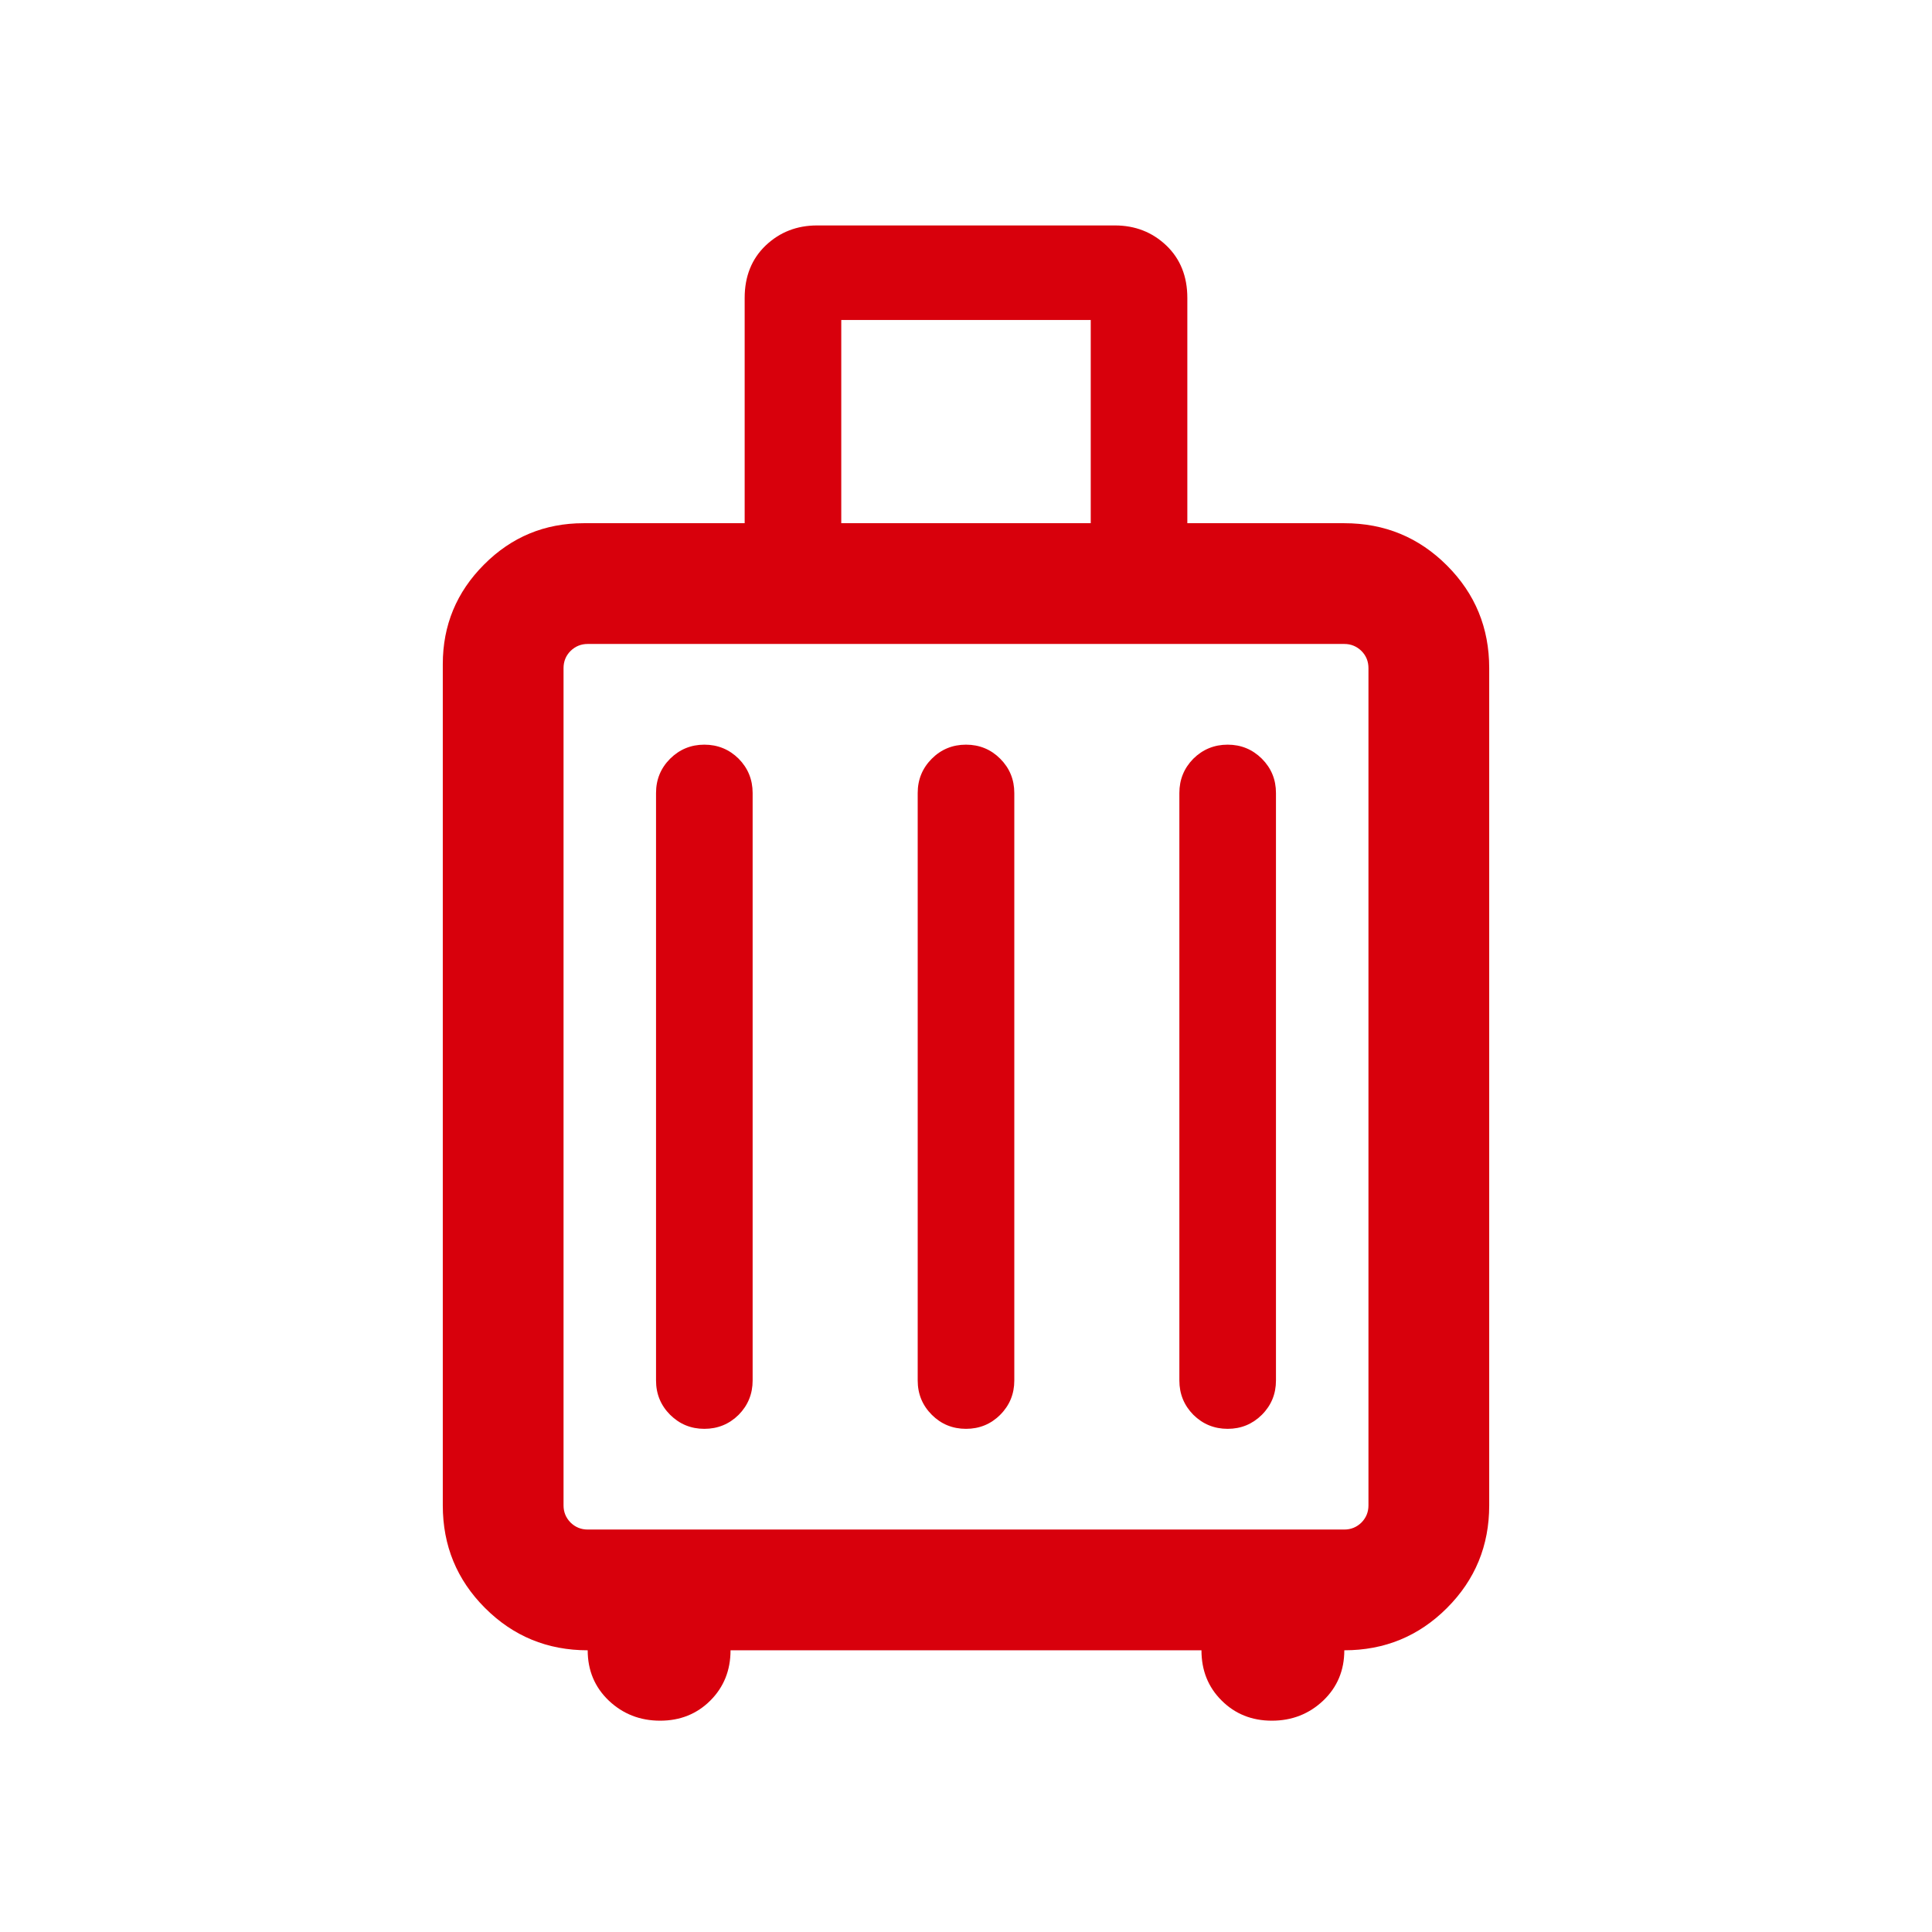 <svg width="16" height="16" viewBox="0 0 16 16" fill="none" xmlns="http://www.w3.org/2000/svg">
<path d="M4.867 13.667C4.533 13.667 4.25 13.55 4.017 13.317C3.783 13.083 3.667 12.8 3.667 12.467V5.5C3.667 5.178 3.781 4.903 4.009 4.675C4.236 4.447 4.511 4.333 4.833 4.333H6.167V2.467C6.167 2.289 6.225 2.144 6.341 2.033C6.458 1.922 6.6 1.867 6.767 1.867H9.233C9.4 1.867 9.542 1.922 9.659 2.033C9.775 2.144 9.833 2.289 9.833 2.467V4.333H11.133C11.467 4.333 11.75 4.45 11.983 4.683C12.217 4.917 12.333 5.2 12.333 5.533V12.467C12.333 12.8 12.217 13.083 11.983 13.317C11.75 13.55 11.467 13.667 11.133 13.667C11.133 13.833 11.075 13.972 10.959 14.083C10.842 14.194 10.7 14.25 10.533 14.25C10.367 14.25 10.228 14.194 10.117 14.083C10.005 13.972 9.95 13.833 9.95 13.667H6.05C6.05 13.833 5.994 13.972 5.883 14.083C5.772 14.194 5.633 14.25 5.467 14.25C5.3 14.25 5.158 14.194 5.041 14.083C4.925 13.972 4.867 13.833 4.867 13.667ZM6.967 4.333H9.033V2.65H6.967V4.333ZM4.867 12.667H11.133C11.189 12.667 11.236 12.647 11.275 12.609C11.314 12.569 11.333 12.522 11.333 12.467V5.533C11.333 5.478 11.314 5.43 11.275 5.391C11.236 5.353 11.189 5.333 11.133 5.333H4.867C4.811 5.333 4.764 5.353 4.725 5.391C4.686 5.43 4.667 5.478 4.667 5.533V12.467C4.667 12.522 4.686 12.569 4.725 12.609C4.764 12.647 4.811 12.667 4.867 12.667ZM5.433 11.433C5.433 11.544 5.472 11.639 5.55 11.717C5.628 11.794 5.722 11.833 5.833 11.833C5.944 11.833 6.039 11.794 6.117 11.717C6.194 11.639 6.233 11.544 6.233 11.433V6.567C6.233 6.456 6.194 6.361 6.117 6.283C6.039 6.206 5.944 6.167 5.833 6.167C5.722 6.167 5.628 6.206 5.55 6.283C5.472 6.361 5.433 6.456 5.433 6.567V11.433ZM7.6 11.433C7.6 11.544 7.639 11.639 7.717 11.717C7.794 11.794 7.889 11.833 8 11.833C8.111 11.833 8.206 11.794 8.283 11.717C8.361 11.639 8.4 11.544 8.4 11.433V6.567C8.4 6.456 8.361 6.361 8.283 6.283C8.206 6.206 8.111 6.167 8 6.167C7.889 6.167 7.794 6.206 7.717 6.283C7.639 6.361 7.6 6.456 7.6 6.567V11.433ZM9.767 11.433C9.767 11.544 9.806 11.639 9.883 11.717C9.961 11.794 10.056 11.833 10.167 11.833C10.278 11.833 10.372 11.794 10.45 11.717C10.528 11.639 10.567 11.544 10.567 11.433V6.567C10.567 6.456 10.528 6.361 10.45 6.283C10.372 6.206 10.278 6.167 10.167 6.167C10.056 6.167 9.961 6.206 9.883 6.283C9.806 6.361 9.767 6.456 9.767 6.567V11.433ZM4.667 12.667V5.333V12.667Z" fill="#D8000C"/>
</svg>
